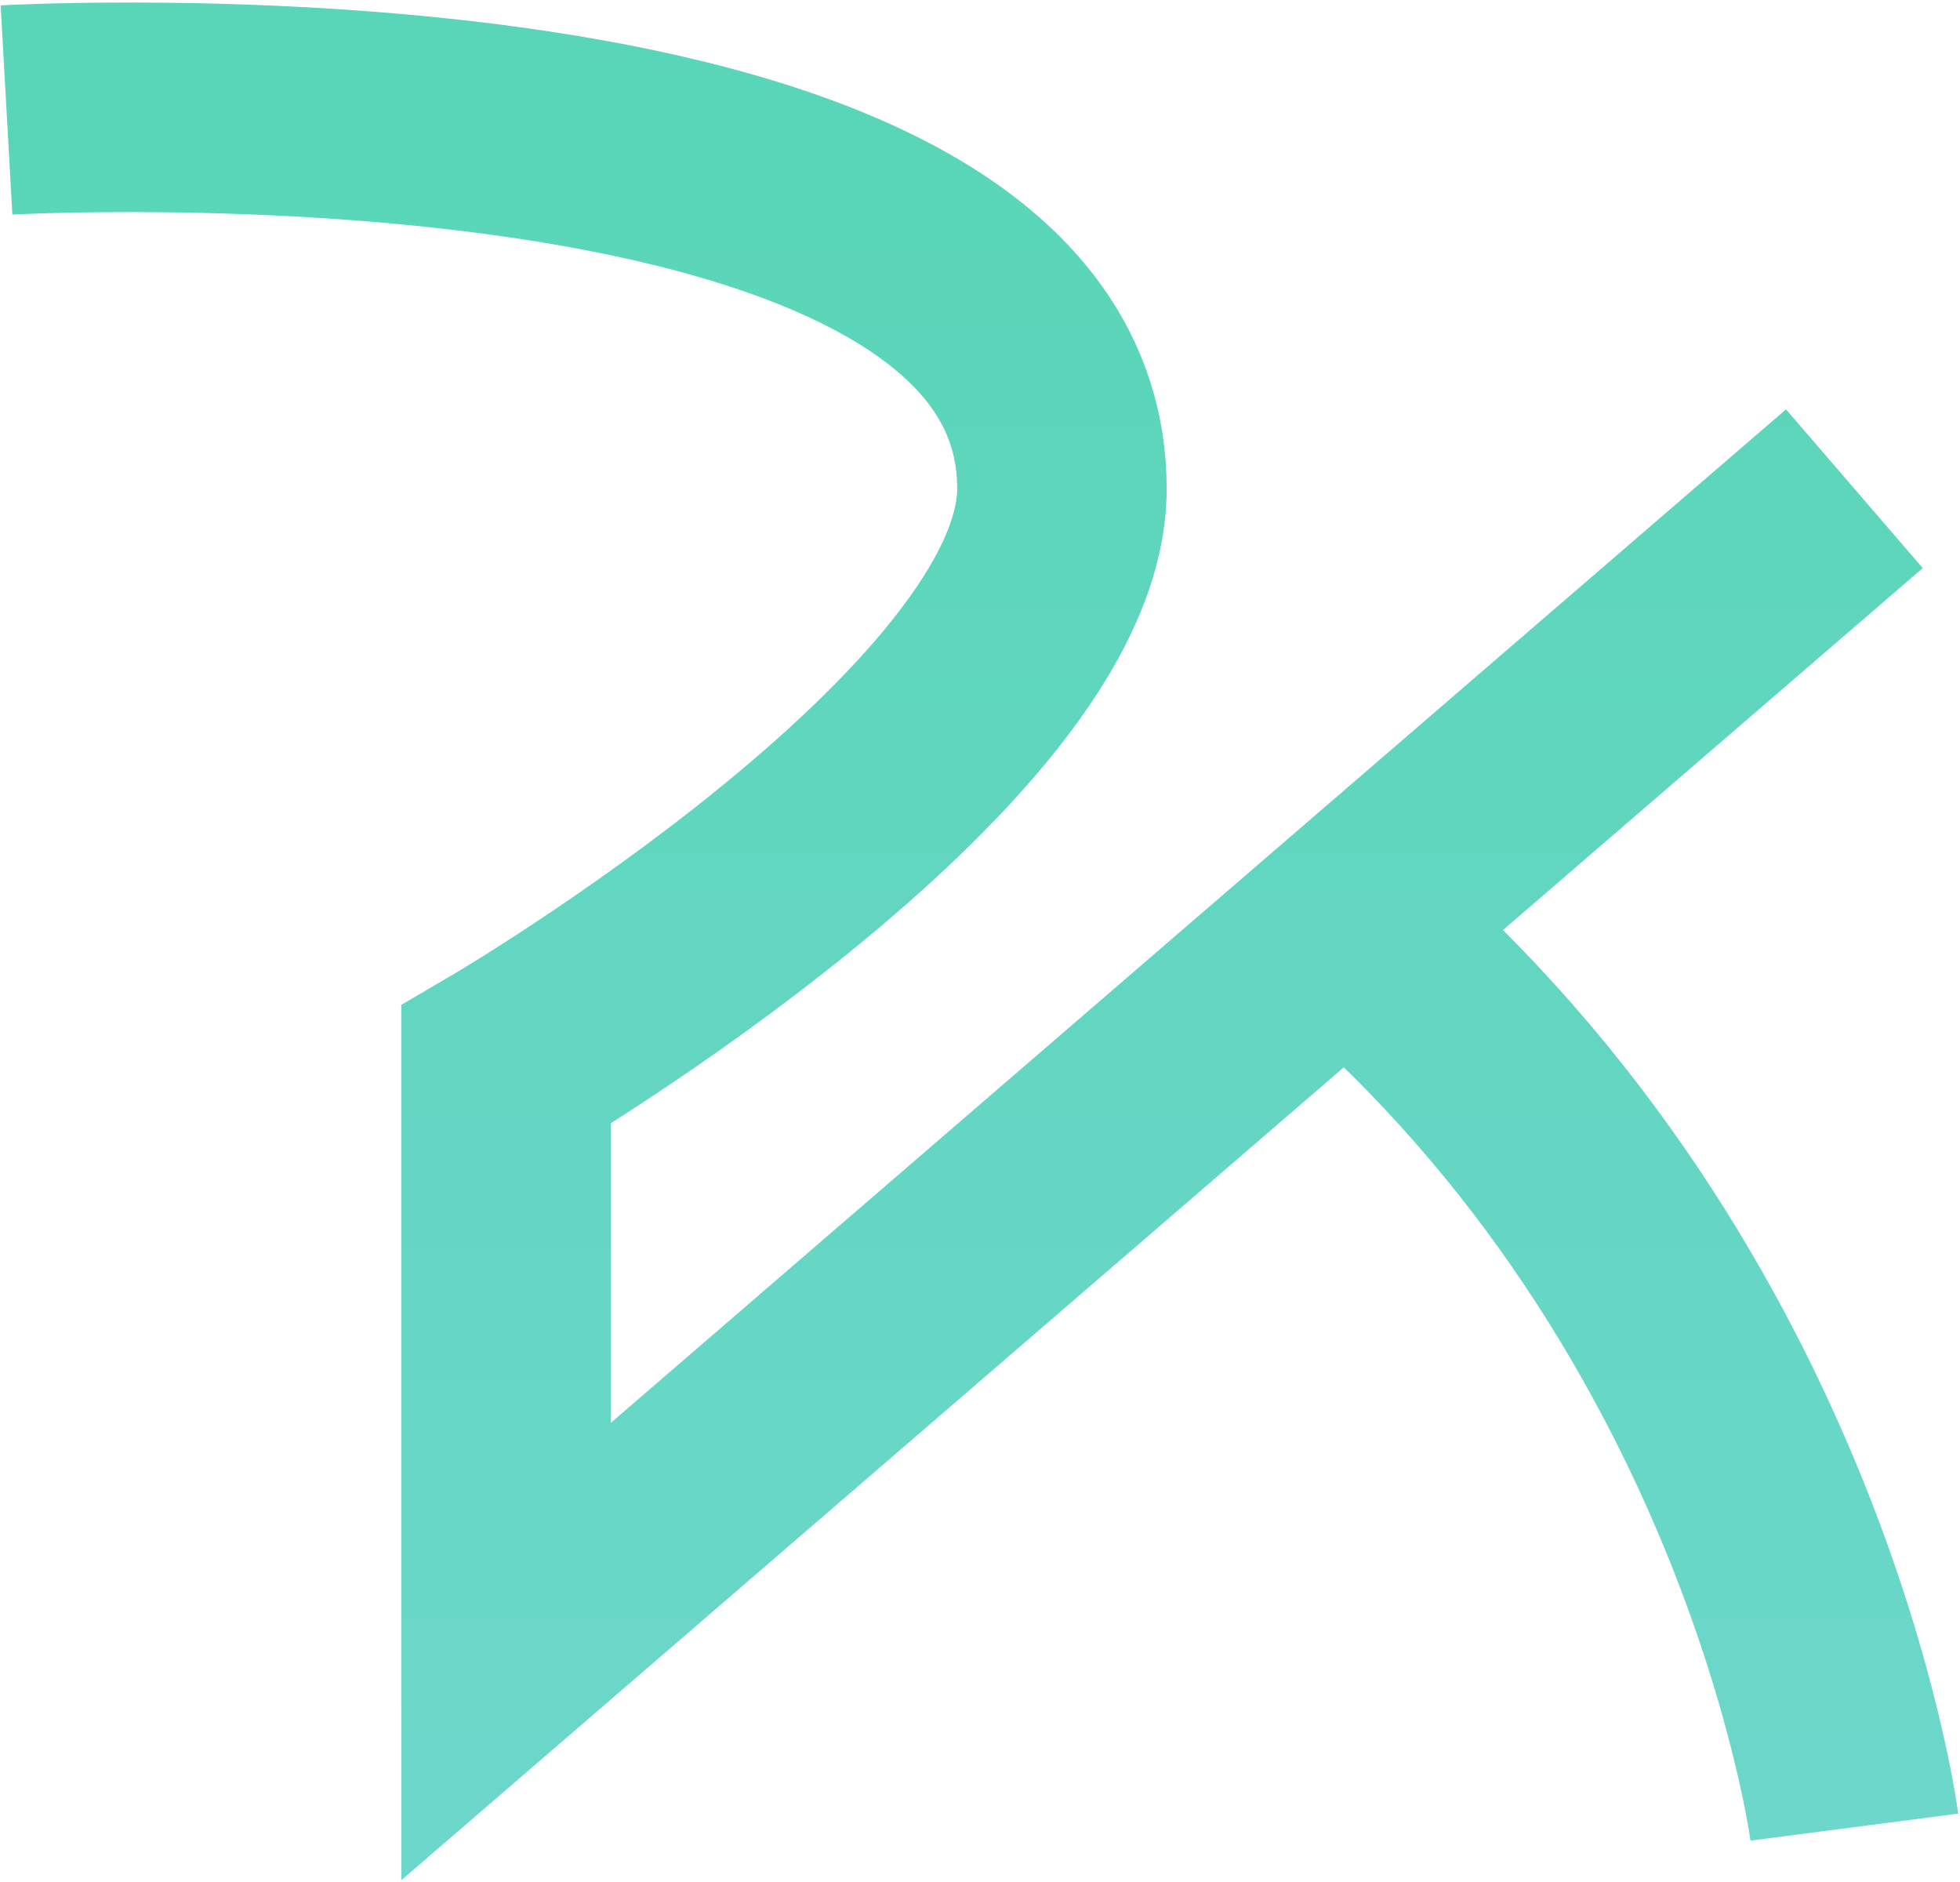 <svg width="603" height="579" viewBox="0 0 603 579" fill="none" xmlns="http://www.w3.org/2000/svg">
<path d="M2 33.826C2 33.826 326.707 15.604 326.707 150.324C326.707 227.163 155.678 327.55 155.678 327.55V508C155.678 508 259.767 418.237 364.937 327.55C381.397 313.357 397.883 299.142 414 285.245M570.5 150.324C546.505 170.997 483.696 225.149 414 285.245M414 285.245C549.5 400.5 570.5 562 570.5 562" stroke="url(#paint0_linear_220_9)" stroke-width="64.446"/>
<defs>
<linearGradient id="paint0_linear_220_9" x1="286.25" y1="33" x2="286.647" y2="735.032" gradientUnits="userSpaceOnUse">
<stop stop-color="#59D6B7"/>
<stop offset="1" stop-color="#72D7D1"/>
</linearGradient>
</defs>
</svg>
